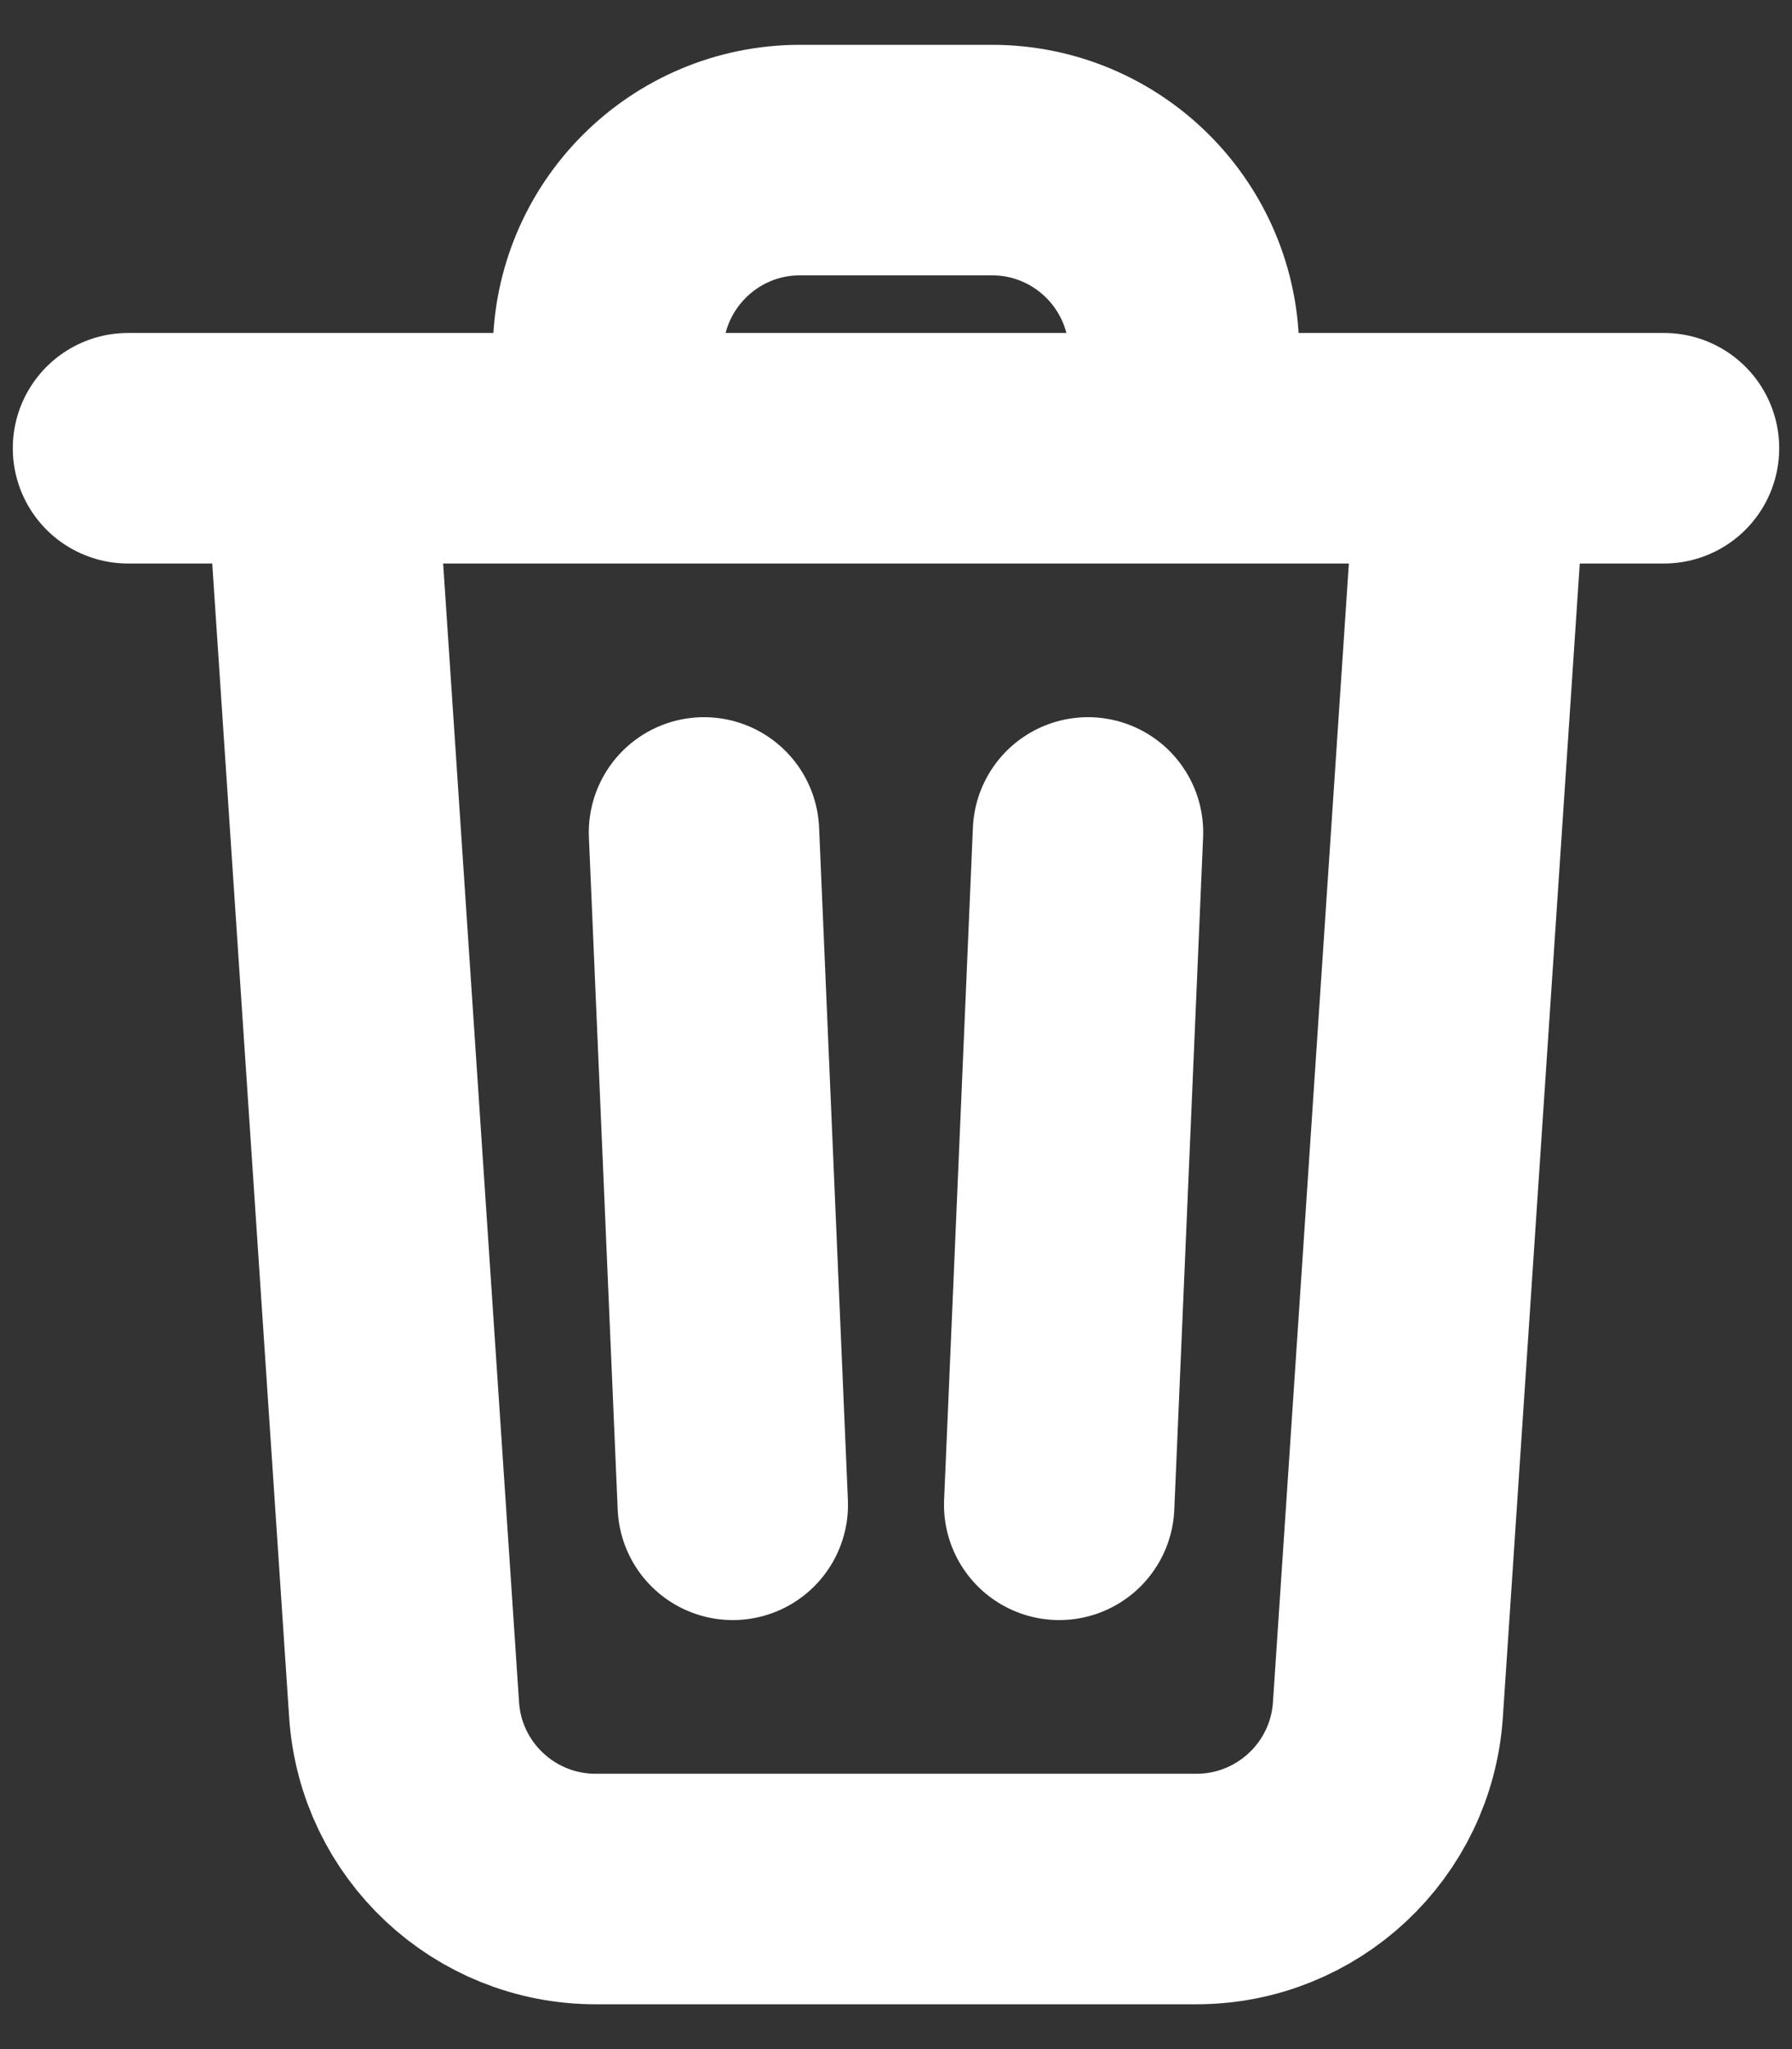 <svg width="14" height="16" viewBox="0 0 14 16" fill="none" xmlns="http://www.w3.org/2000/svg">
<rect x="0" y="0" width="14" height="16" fill="#333333" stroke="none"/>
<path d="M9.25 3.5H4.75M8.5 6.5L8.275 11.75L8.5 6.5ZM5.725 11.75L5.5 6.5L5.725 11.75ZM2.5 3.5L3.157 13.35C3.209 14.138 3.864 14.75 4.653 14.75H9.347C10.136 14.75 10.791 14.138 10.843 13.35L11.5 3.5H2.5ZM2.5 3.5H4.75H2.5ZM2.5 3.5H1H2.5ZM11.5 3.5H13H11.5ZM11.5 3.5H9.25H11.5ZM9.25 3.5V2.75C9.25 1.922 8.578 1.25 7.75 1.25H6.25C5.422 1.25 4.75 1.922 4.75 2.75V3.5H9.25Z" stroke="white" stroke-width="1.8" stroke-linecap="round" stroke-linejoin="round"/>
</svg>
